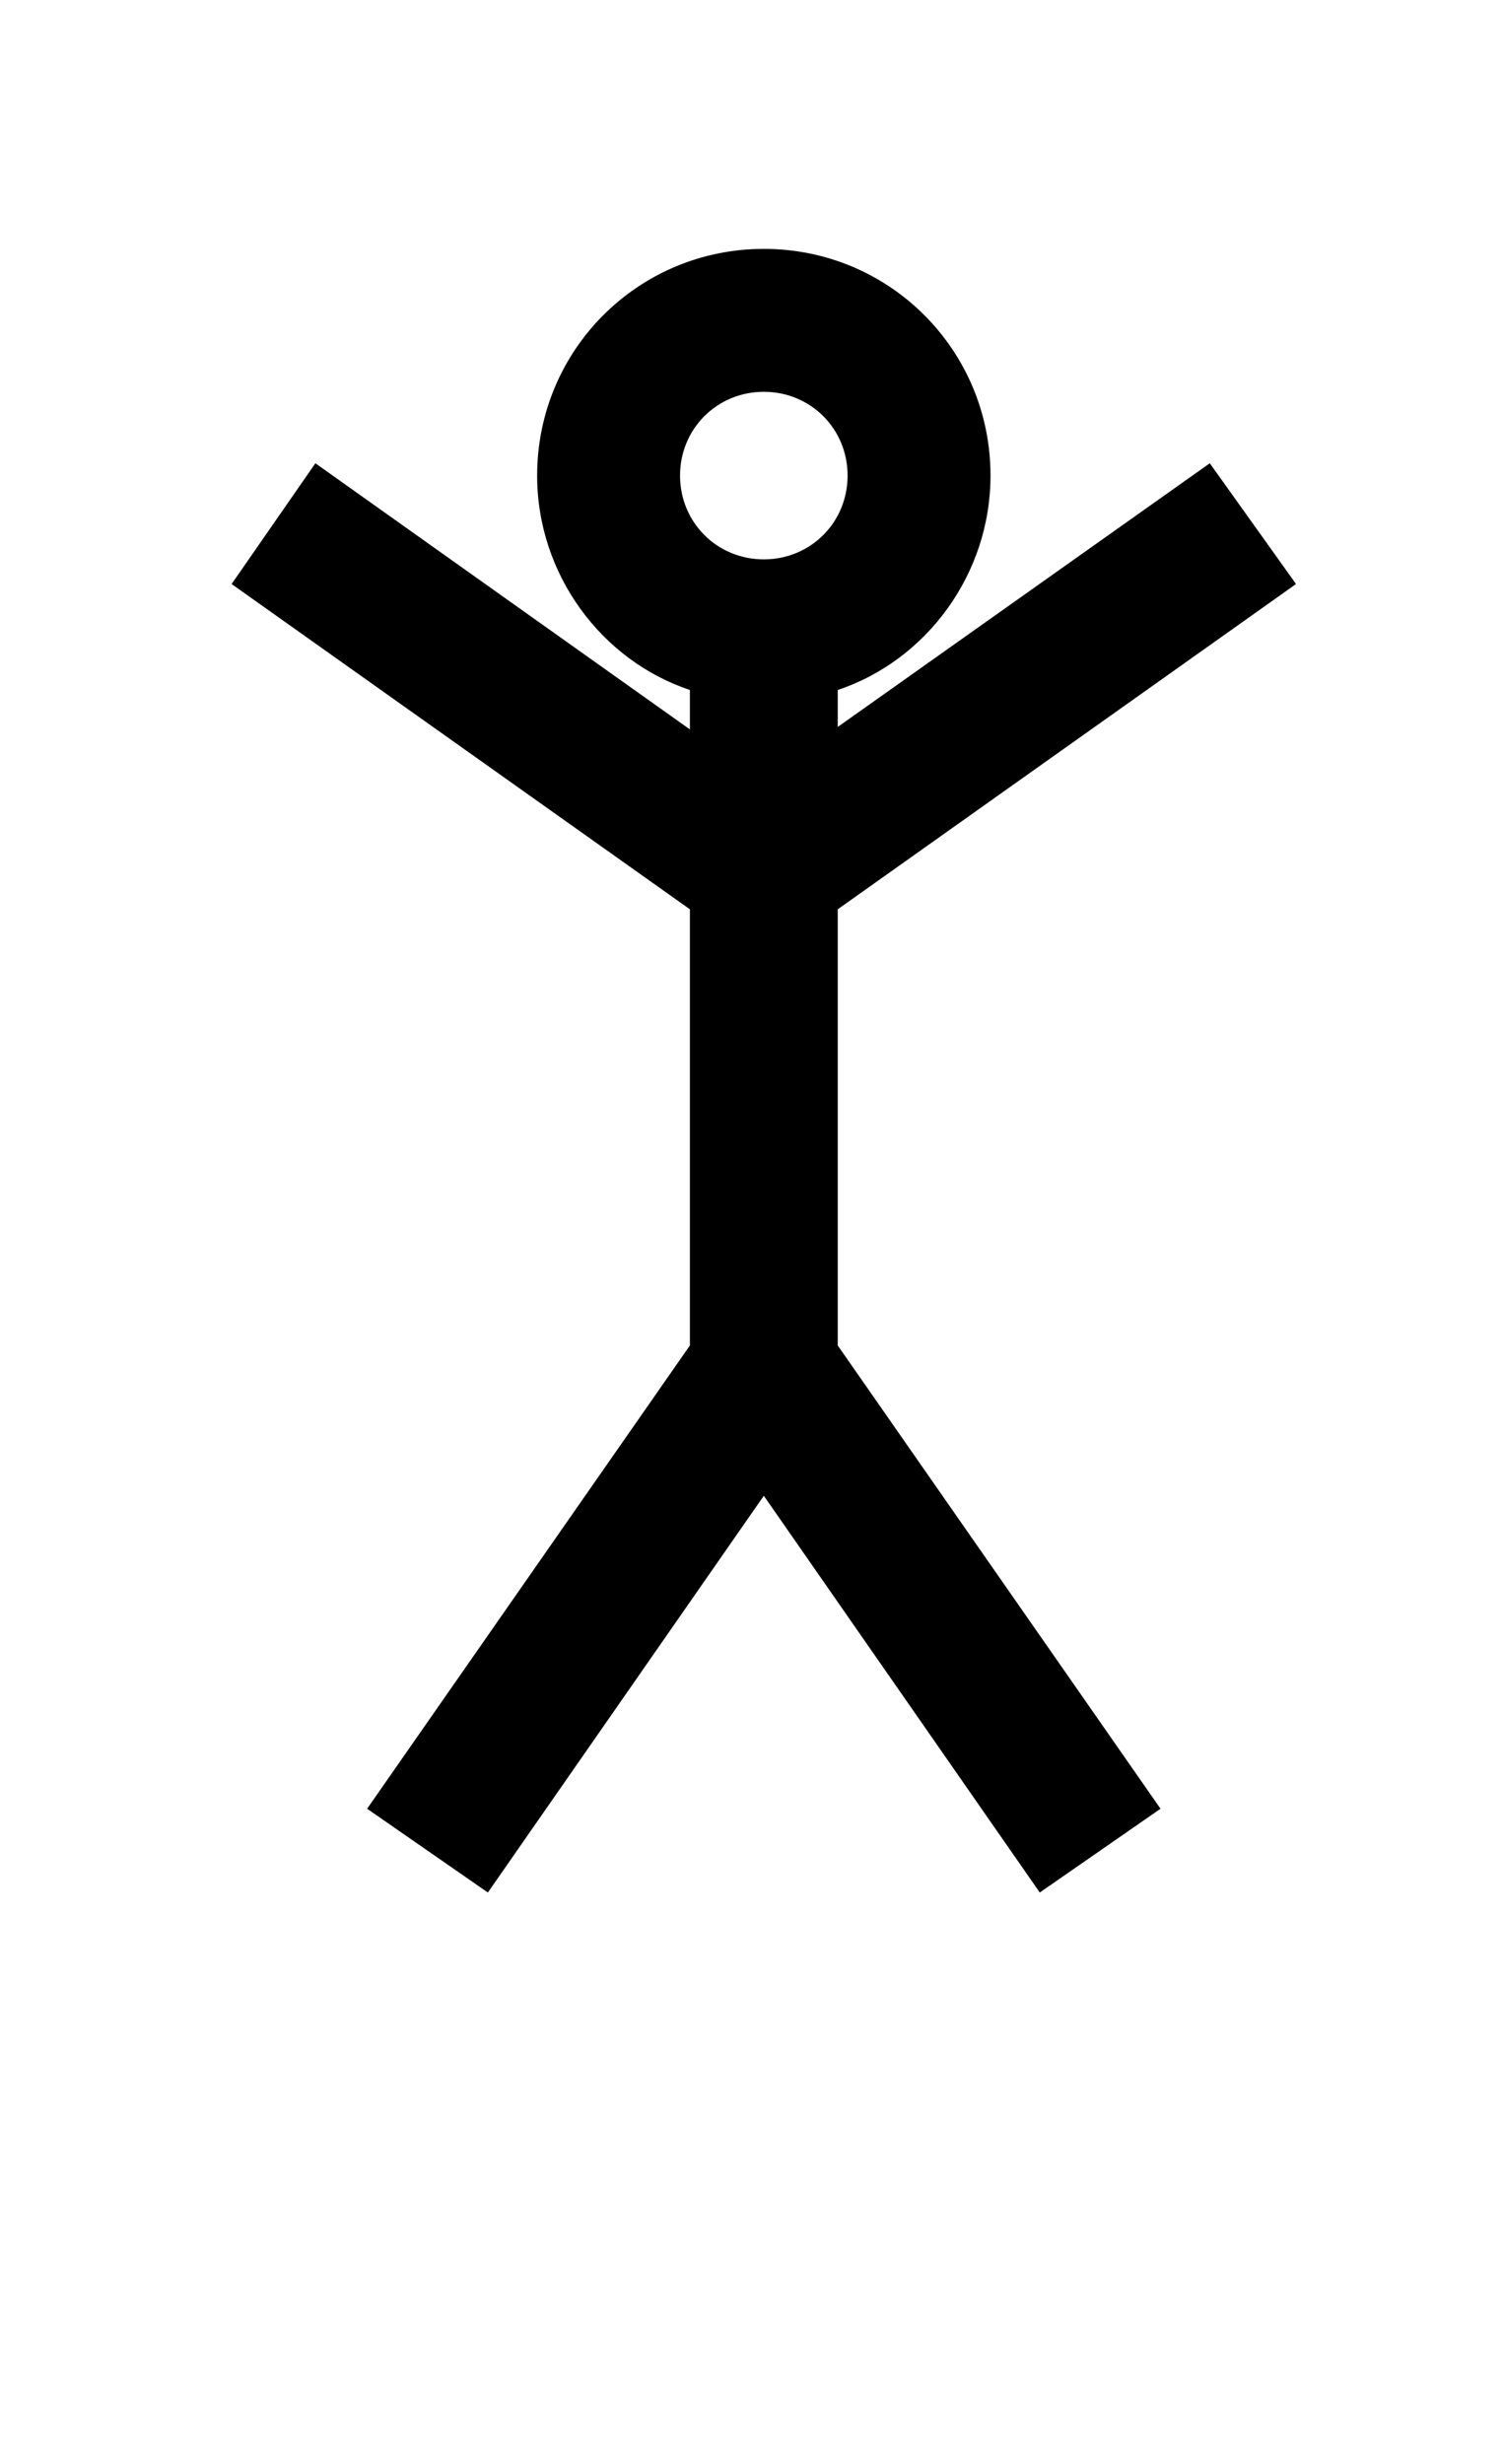 <svg xmlns="http://www.w3.org/2000/svg" viewBox="-10 0 610 1000"><path d="M300 101c-51 0-92 41-92 92 0 40 26 75 62 87v16L118 188l-34 49 186 132v177L139 734l49 34 112-161 112 161 49-34-131-188V369l186-132-35-49-151 107v-15c36-12 62-47 62-87 0-51-41-92-92-92zm0 58c19 0 34 15 34 34s-15 34-34 34-34-15-34-34 15-34 34-34z"/></svg>